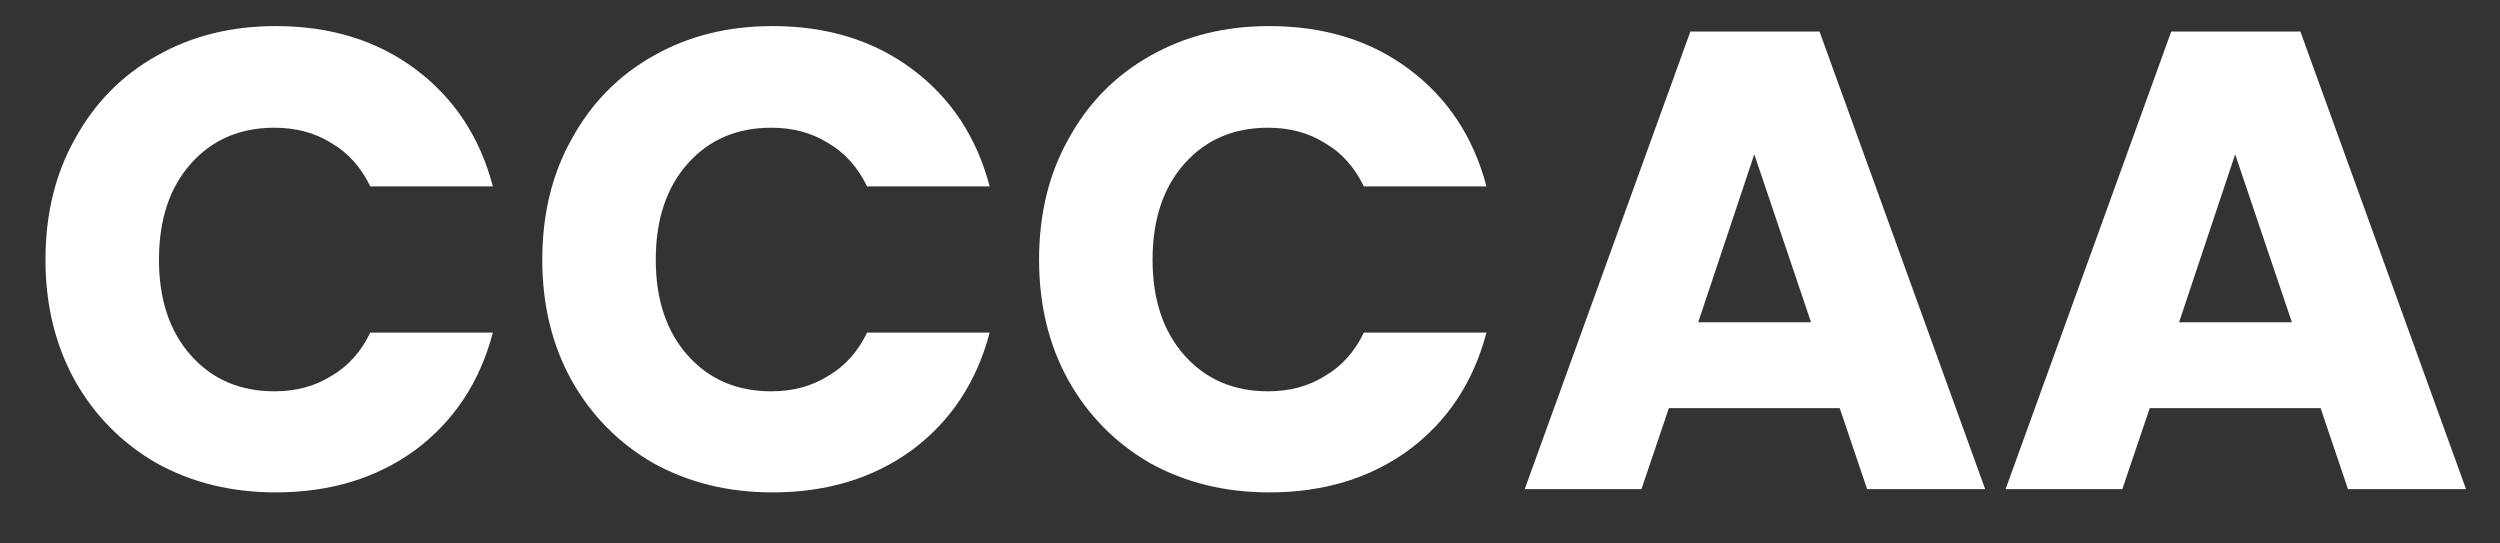 <svg width="46" height="10" viewBox="0 0 46 10" fill="none" xmlns="http://www.w3.org/2000/svg">
<rect x="0" y="0" width="46" height="10" fill="#333333" stroke="none"/>
<path d="M0.837 4.78C0.837 3.94 1.017 3.2 1.377 2.56C1.737 1.9 2.237 1.39 2.877 1.03C3.525 0.66 4.257 0.48 5.073 0.48C6.073 0.48 6.929 0.74 7.641 1.27C8.353 1.8 8.829 2.52 9.069 3.43H6.813C6.645 3.08 6.405 2.81 6.093 2.63C5.789 2.44 5.441 2.35 5.049 2.35C4.417 2.35 3.905 2.57 3.513 3.01C3.121 3.45 2.925 4.04 2.925 4.78C2.925 5.51 3.121 6.1 3.513 6.54C3.905 6.98 4.417 7.2 5.049 7.2C5.441 7.2 5.789 7.11 6.093 6.92C6.405 6.74 6.645 6.47 6.813 6.12H9.069C8.829 7.03 8.353 7.75 7.641 8.28C6.929 8.8 6.073 9.06 5.073 9.06C4.257 9.06 3.525 8.88 2.877 8.52C2.237 8.15 1.737 7.64 1.377 7C1.017 6.35 0.837 5.61 0.837 4.78ZM9.978 4.78C9.978 3.94 10.158 3.2 10.518 2.56C10.878 1.9 11.378 1.39 12.018 1.03C12.666 0.66 13.398 0.48 14.214 0.48C15.214 0.48 16.07 0.74 16.782 1.27C17.494 1.8 17.97 2.52 18.21 3.43H15.954C15.786 3.08 15.546 2.81 15.234 2.63C14.93 2.44 14.582 2.35 14.19 2.35C13.558 2.35 13.046 2.57 12.654 3.01C12.262 3.45 12.066 4.04 12.066 4.78C12.066 5.51 12.262 6.1 12.654 6.54C13.046 6.98 13.558 7.2 14.19 7.2C14.582 7.2 14.93 7.11 15.234 6.92C15.546 6.74 15.786 6.47 15.954 6.12H18.21C17.97 7.03 17.494 7.75 16.782 8.28C16.07 8.8 15.214 9.06 14.214 9.06C13.398 9.06 12.666 8.88 12.018 8.52C11.378 8.15 10.878 7.64 10.518 7C10.158 6.35 9.978 5.61 9.978 4.78ZM19.119 4.78C19.119 3.94 19.299 3.2 19.659 2.56C20.019 1.9 20.519 1.39 21.159 1.03C21.807 0.66 22.539 0.48 23.355 0.48C24.355 0.48 25.211 0.74 25.923 1.27C26.635 1.8 27.111 2.52 27.351 3.43H25.095C24.927 3.08 24.687 2.81 24.375 2.63C24.071 2.44 23.723 2.35 23.331 2.35C22.699 2.35 22.187 2.57 21.795 3.01C21.403 3.45 21.207 4.04 21.207 4.78C21.207 5.51 21.403 6.1 21.795 6.54C22.187 6.98 22.699 7.2 23.331 7.2C23.723 7.2 24.071 7.11 24.375 6.92C24.687 6.74 24.927 6.47 25.095 6.12H27.351C27.111 7.03 26.635 7.75 25.923 8.28C25.211 8.8 24.355 9.06 23.355 9.06C22.539 9.06 21.807 8.88 21.159 8.52C20.519 8.15 20.019 7.64 19.659 7C19.299 6.35 19.119 5.61 19.119 4.78ZM33.851 7.51H30.707L30.203 9H28.055L31.103 0.58H33.479L36.527 9H34.355L33.851 7.51ZM33.323 5.93L32.279 2.84L31.247 5.93H33.323ZM42.699 7.51H39.555L39.051 9H36.903L39.951 0.58H42.327L45.375 9H43.203L42.699 7.51ZM42.171 5.93L41.127 2.84L40.095 5.93H42.171Z" fill="white"/>
</svg>
